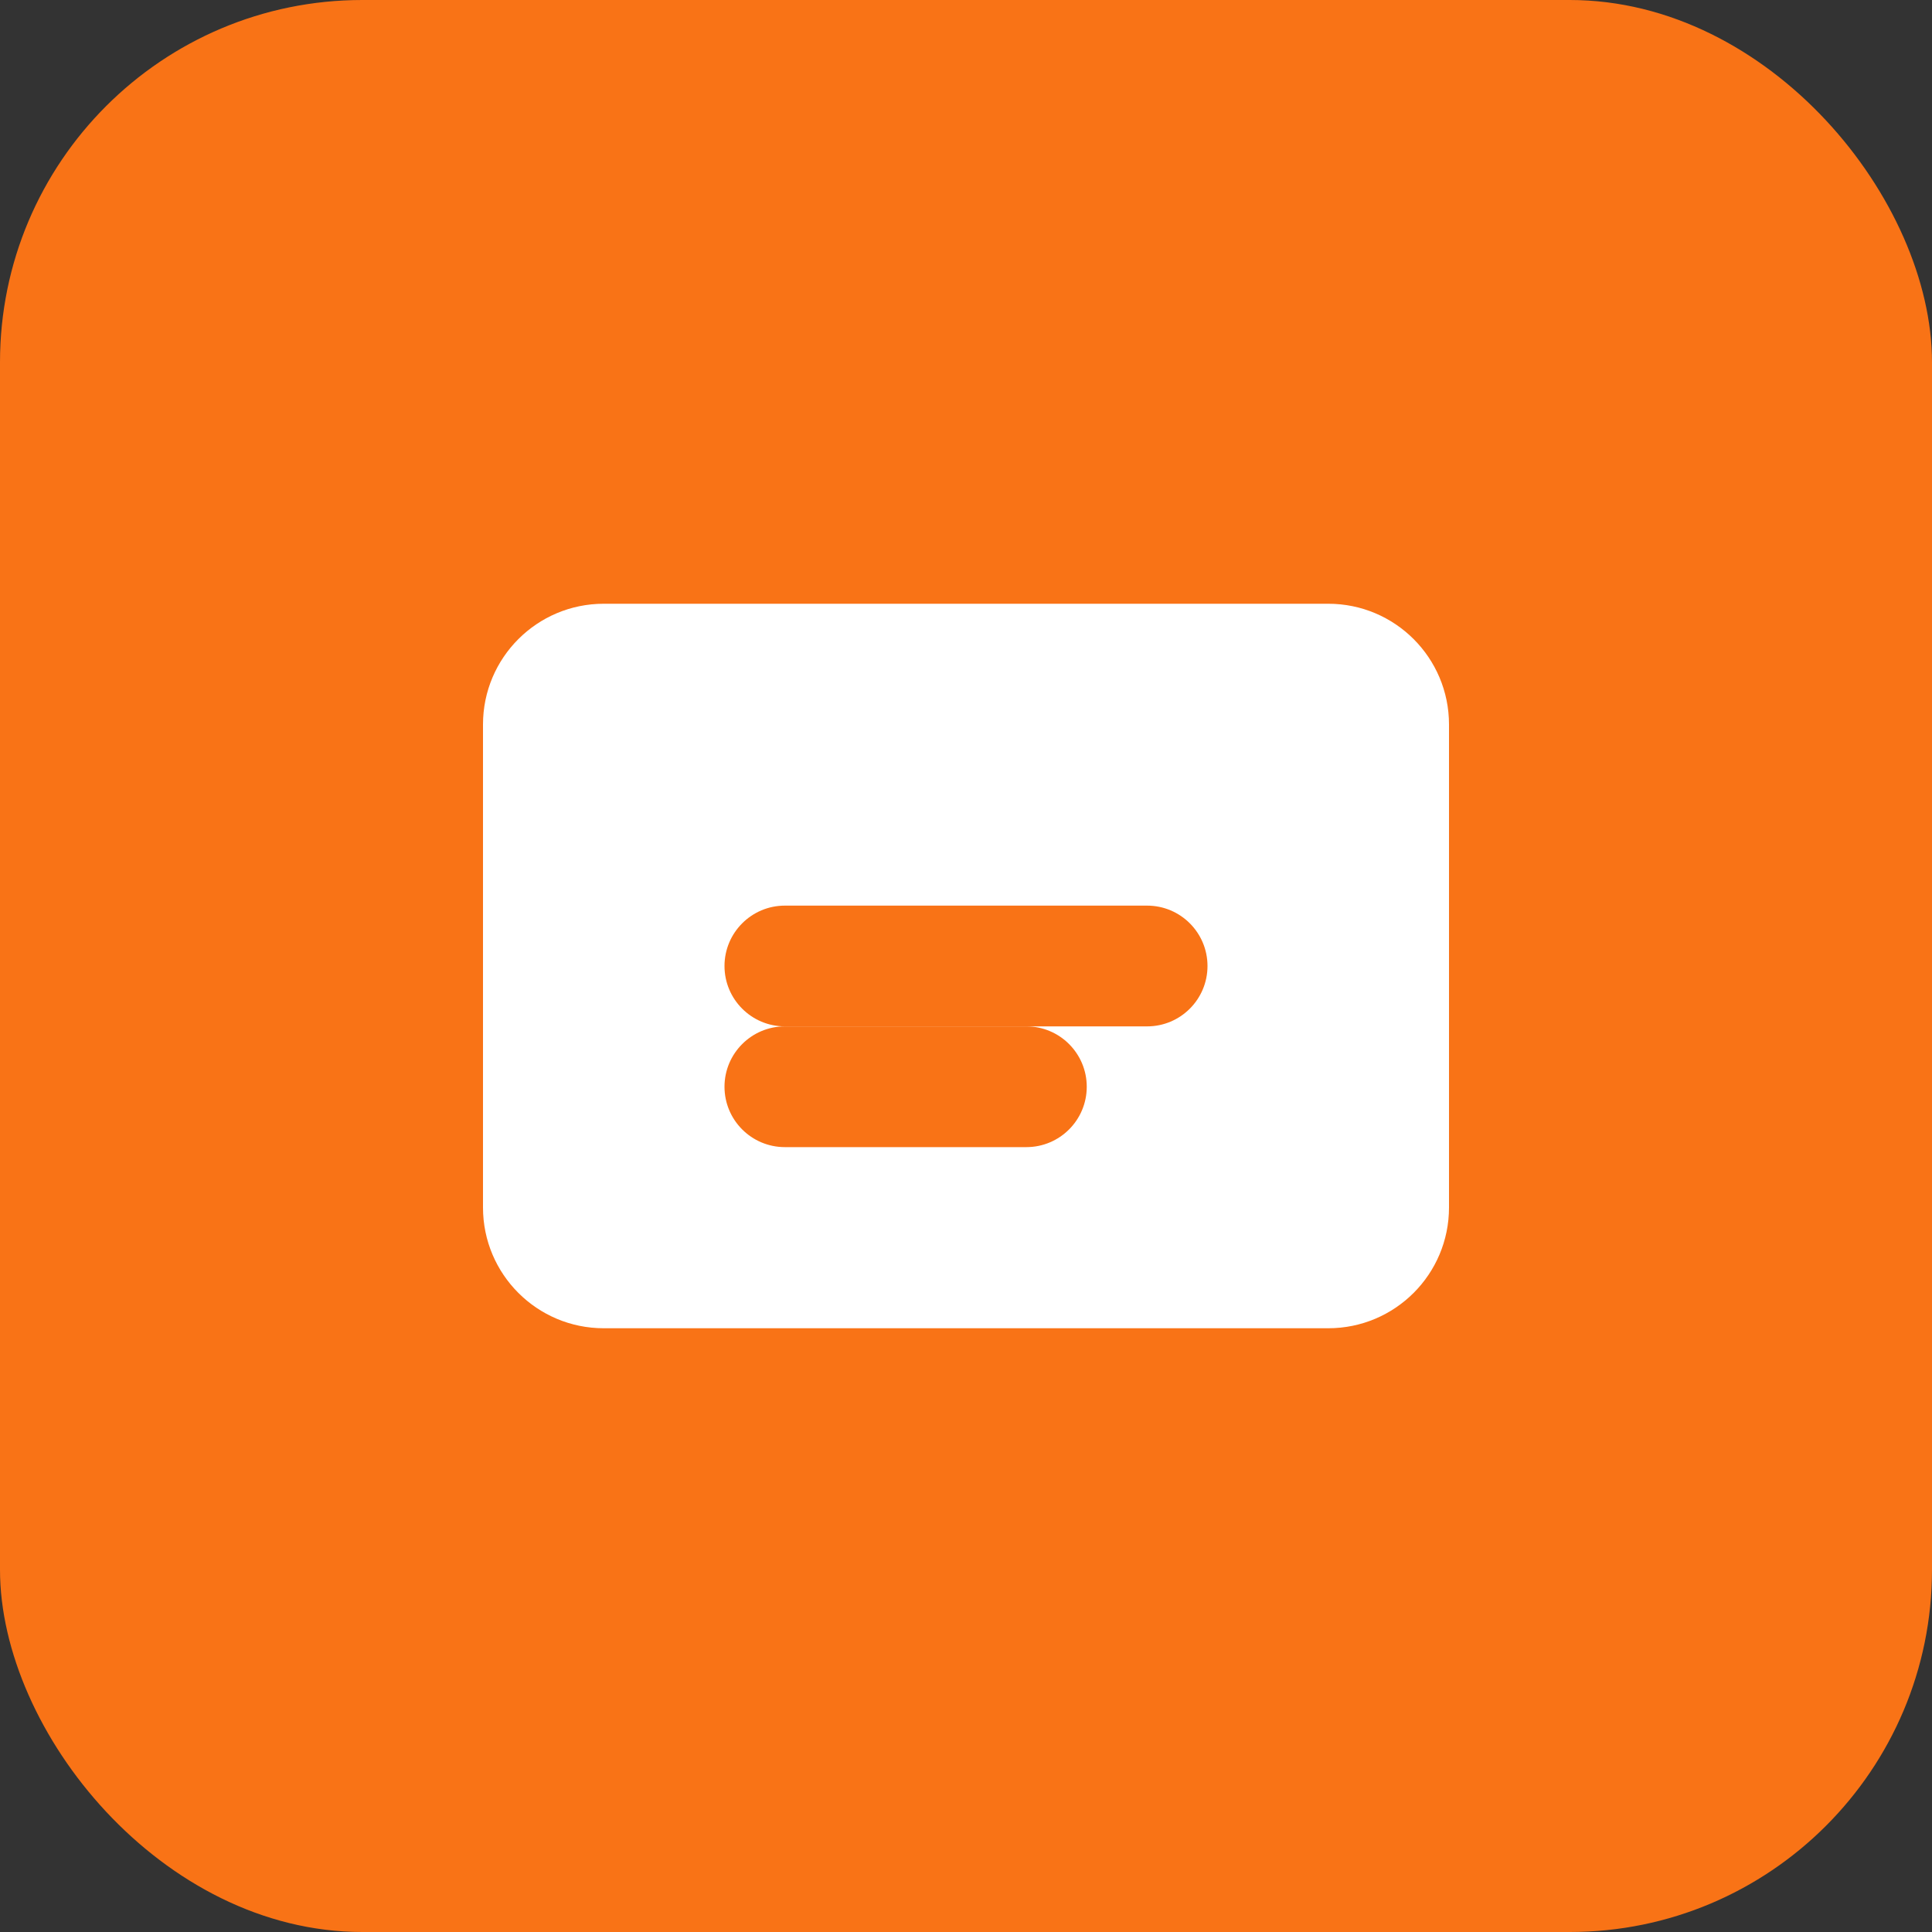 <svg width="32" height="32" viewBox="0 0 32 32" fill="none" xmlns="http://www.w3.org/2000/svg">
  <rect x="0" y="0" width="32" height="32" fill="#333333" stroke="none"/>
  <rect width="32" height="32" rx="6" fill="#f97316"/>
  <path d="M8 12C8 10.895 8.895 10 10 10H22C23.105 10 24 10.895 24 12V20C24 21.105 23.105 22 22 22H10C8.895 22 8 21.105 8 20V12Z" fill="white"/>
  <path d="M12 16C12 15.448 12.448 15 13 15H19C19.552 15 20 15.448 20 16C20 16.552 19.552 17 19 17H13C12.448 17 12 16.552 12 16Z" fill="#f97316"/>
  <path d="M12 18C12 17.448 12.448 17 13 17H17C17.552 17 18 17.448 18 18C18 18.552 17.552 19 17 19H13C12.448 19 12 18.552 12 18Z" fill="#f97316"/>
</svg>
